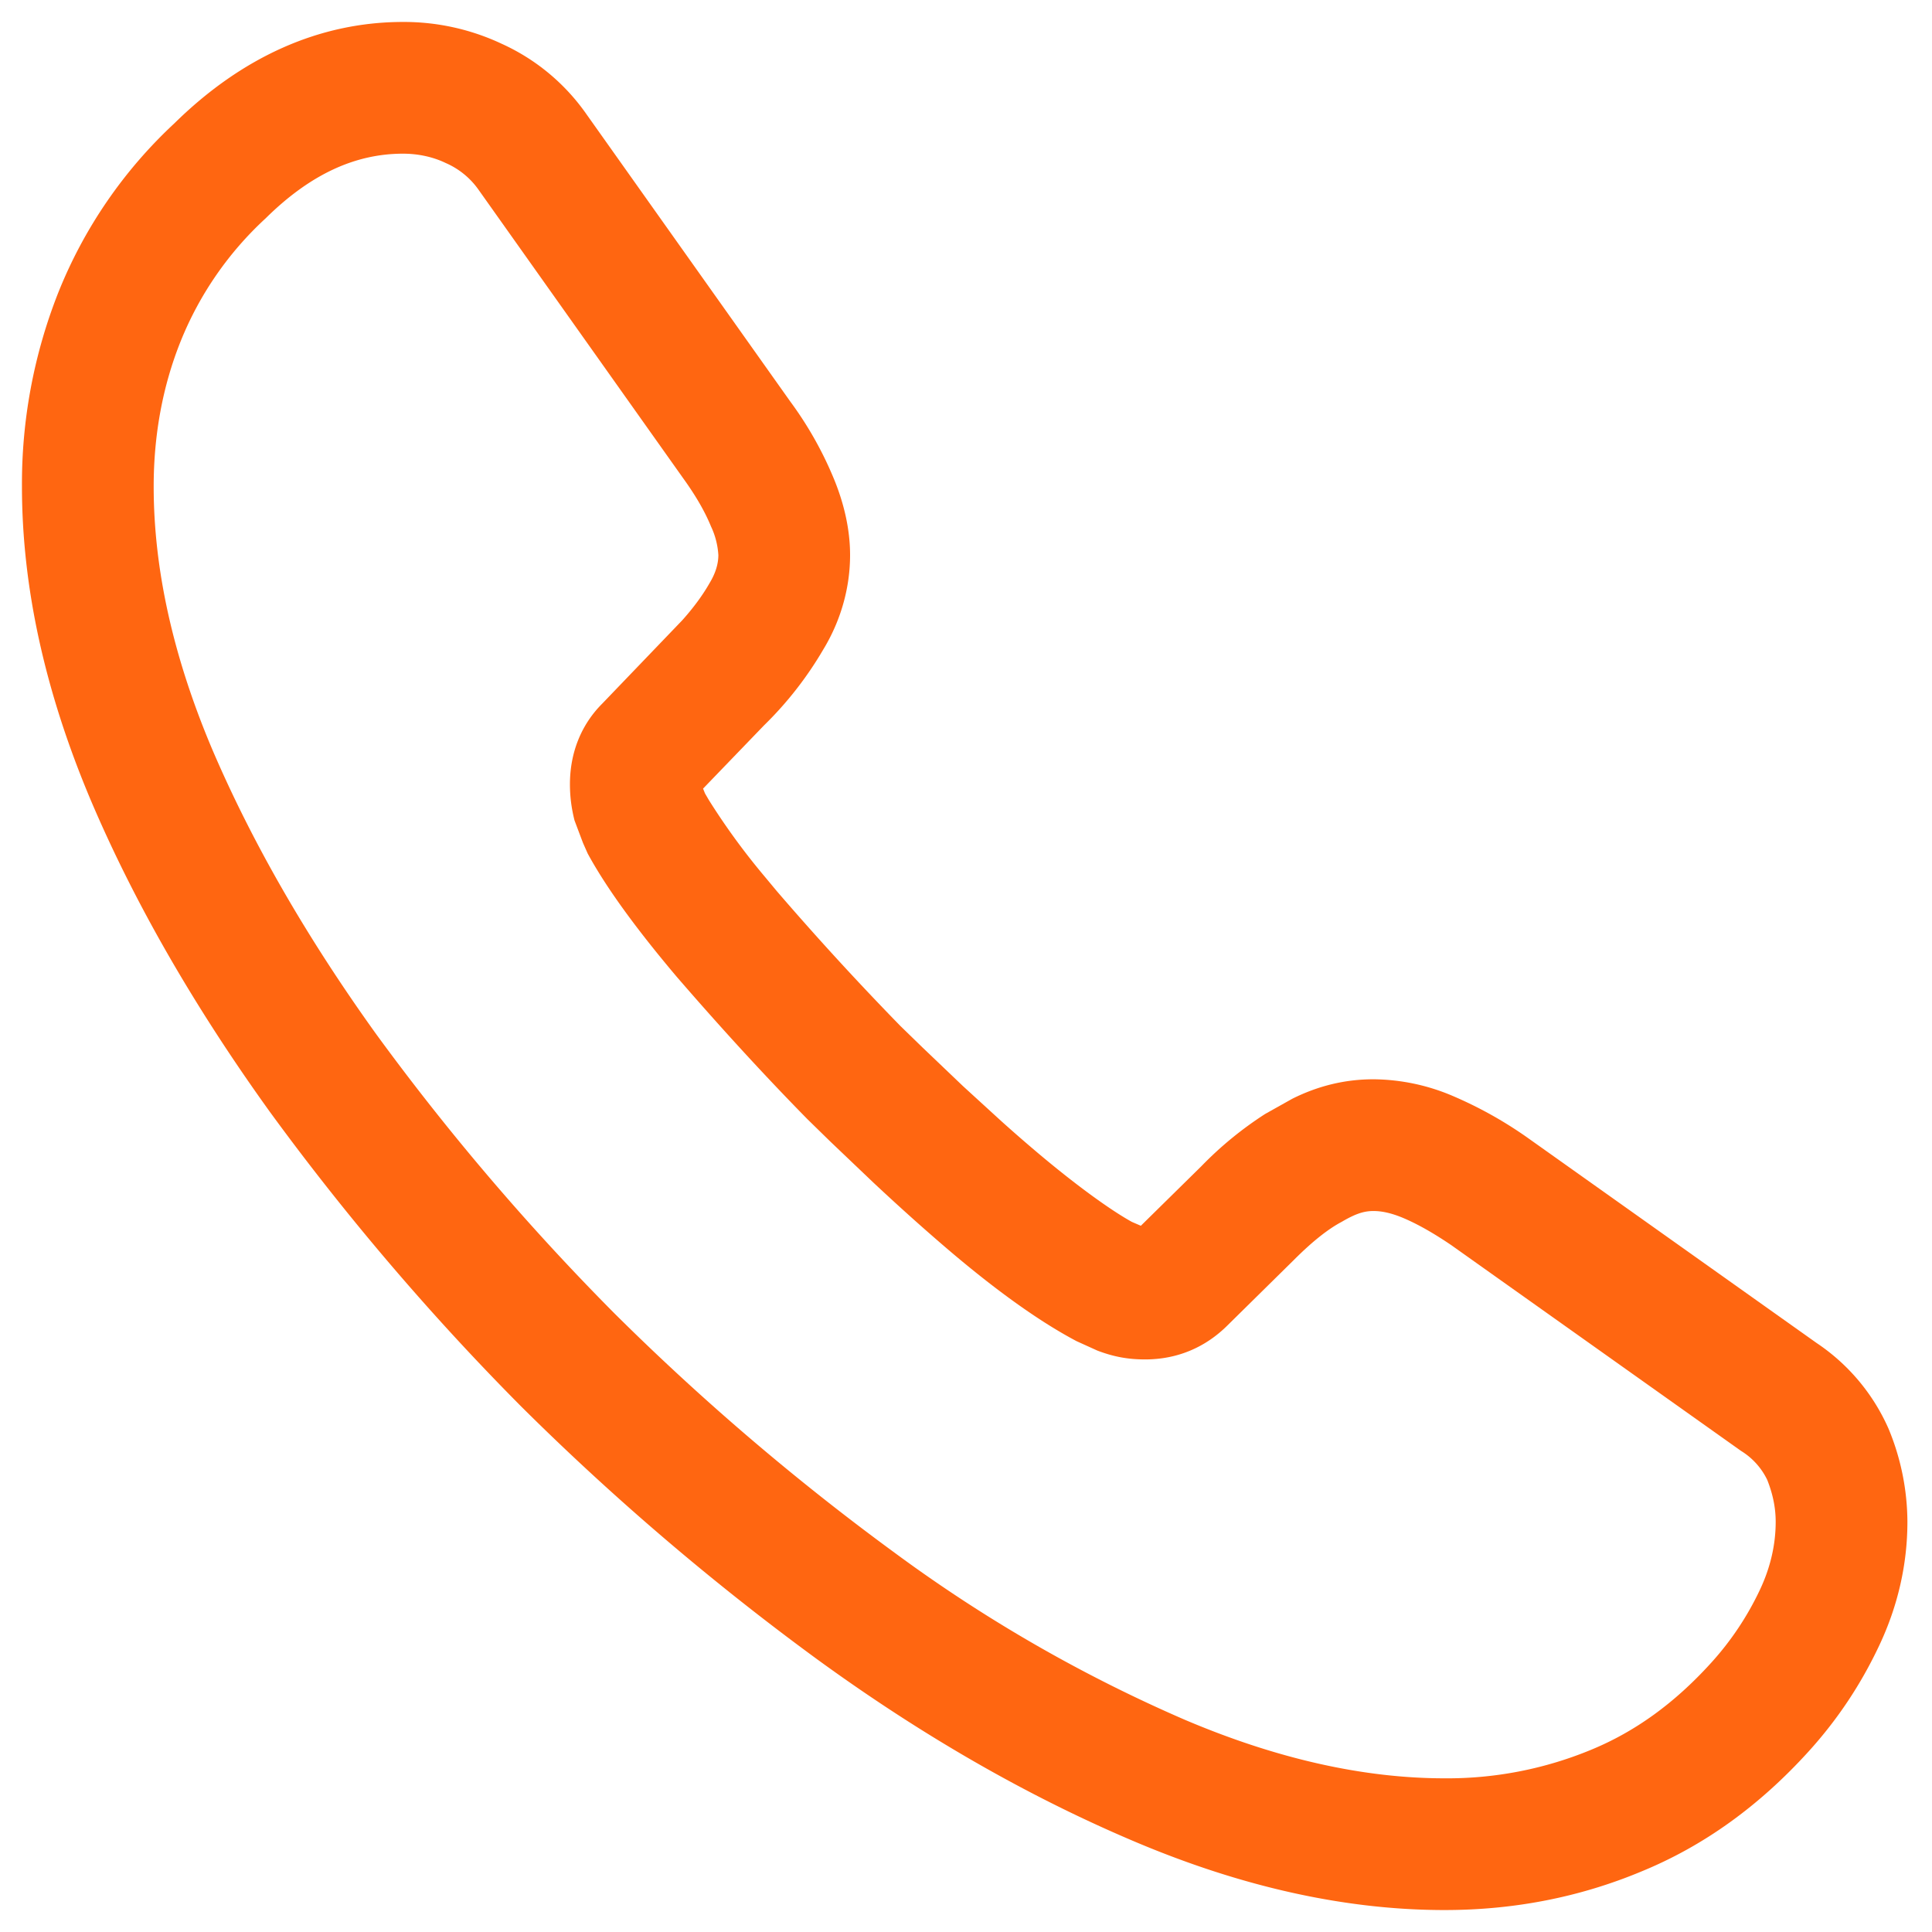 <svg width="22" height="22" xmlns="http://www.w3.org/2000/svg"><path d="M4.59.25c-.952 0-1.836.398-2.606 1.156a5.33 5.33 0 00-1.322 1.93A5.917 5.917 0 00.25 5.54c0 1.145.262 2.333.779 3.561.498 1.174 1.182 2.361 2.042 3.557a29.175 29.175 0 002.866 3.36 29.52 29.52 0 003.37 2.878c1.182.86 2.38 1.55 3.589 2.064 1.232.525 2.421.79 3.554.79.792 0 1.54-.147 2.238-.438.711-.291 1.343-.746 1.907-1.368.332-.366.596-.765.803-1.204.214-.452.322-.93.322-1.41a2.79 2.79 0 00-.214-1.059 2.278 2.278 0 00-.82-.978l-3.302-2.345a4.628 4.628 0 00-.85-.472 2.342 2.342 0 00-.894-.186c-.325 0-.631.075-.925.222l-.307.172a4.098 4.098 0 00-.728.596l-.689.678-.102-.044c-.229-.126-.62-.404-1.085-.797a17.27 17.27 0 01-.408-.356l-.43-.393-.462-.441-.249-.242a33.337 33.337 0 01-1.408-1.536l-.144-.173a7.752 7.752 0 01-.63-.864l-.045-.077-.022-.055.694-.72a4.09 4.09 0 00.673-.861c.197-.323.307-.697.307-1.079 0-.296-.071-.604-.2-.905a4.137 4.137 0 00-.481-.843L6.682 1.306a2.37 2.37 0 00-.968-.807A2.616 2.616 0 004.59.25zm0 1.5c.173 0 .342.037.485.106a.893.893 0 01.378.31l2.325 3.278c.148.205.25.384.318.55a.885.885 0 01.084.326c0 .1-.031.206-.1.32-.08.14-.183.28-.312.424l-.908.946c-.243.242-.37.563-.37.92 0 .142.017.272.052.412l.096.255.054.122c.21.387.552.857 1.015 1.405.508.587.991 1.115 1.488 1.621l.262.256.489.466c.312.292.602.551.889.795.54.457 1.017.795 1.424 1.01l.236.107c.199.076.364.101.545.101.366 0 .687-.137.94-.39l.757-.746c.21-.21.39-.351.54-.43.161-.095.257-.124.363-.124.094 0 .198.022.326.074.162.067.347.17.562.316l3.298 2.342a.789.789 0 01.298.33c.063.16.096.314.096.478 0 .257-.059.517-.178.77a3.375 3.375 0 01-.558.836c-.418.461-.867.784-1.368.99a4.278 4.278 0 01-1.666.324c-.92 0-1.913-.221-2.966-.67a16.82 16.82 0 01-3.293-1.896 27.997 27.997 0 01-3.193-2.727 27.643 27.643 0 01-2.712-3.178C3.491 10.673 2.863 9.58 2.41 8.517c-.442-1.05-.66-2.042-.66-2.977 0-.589.103-1.144.306-1.651a3.86 3.86 0 01.969-1.403C3.537 1.98 4.05 1.75 4.59 1.75z" fill="#F61"/></svg>